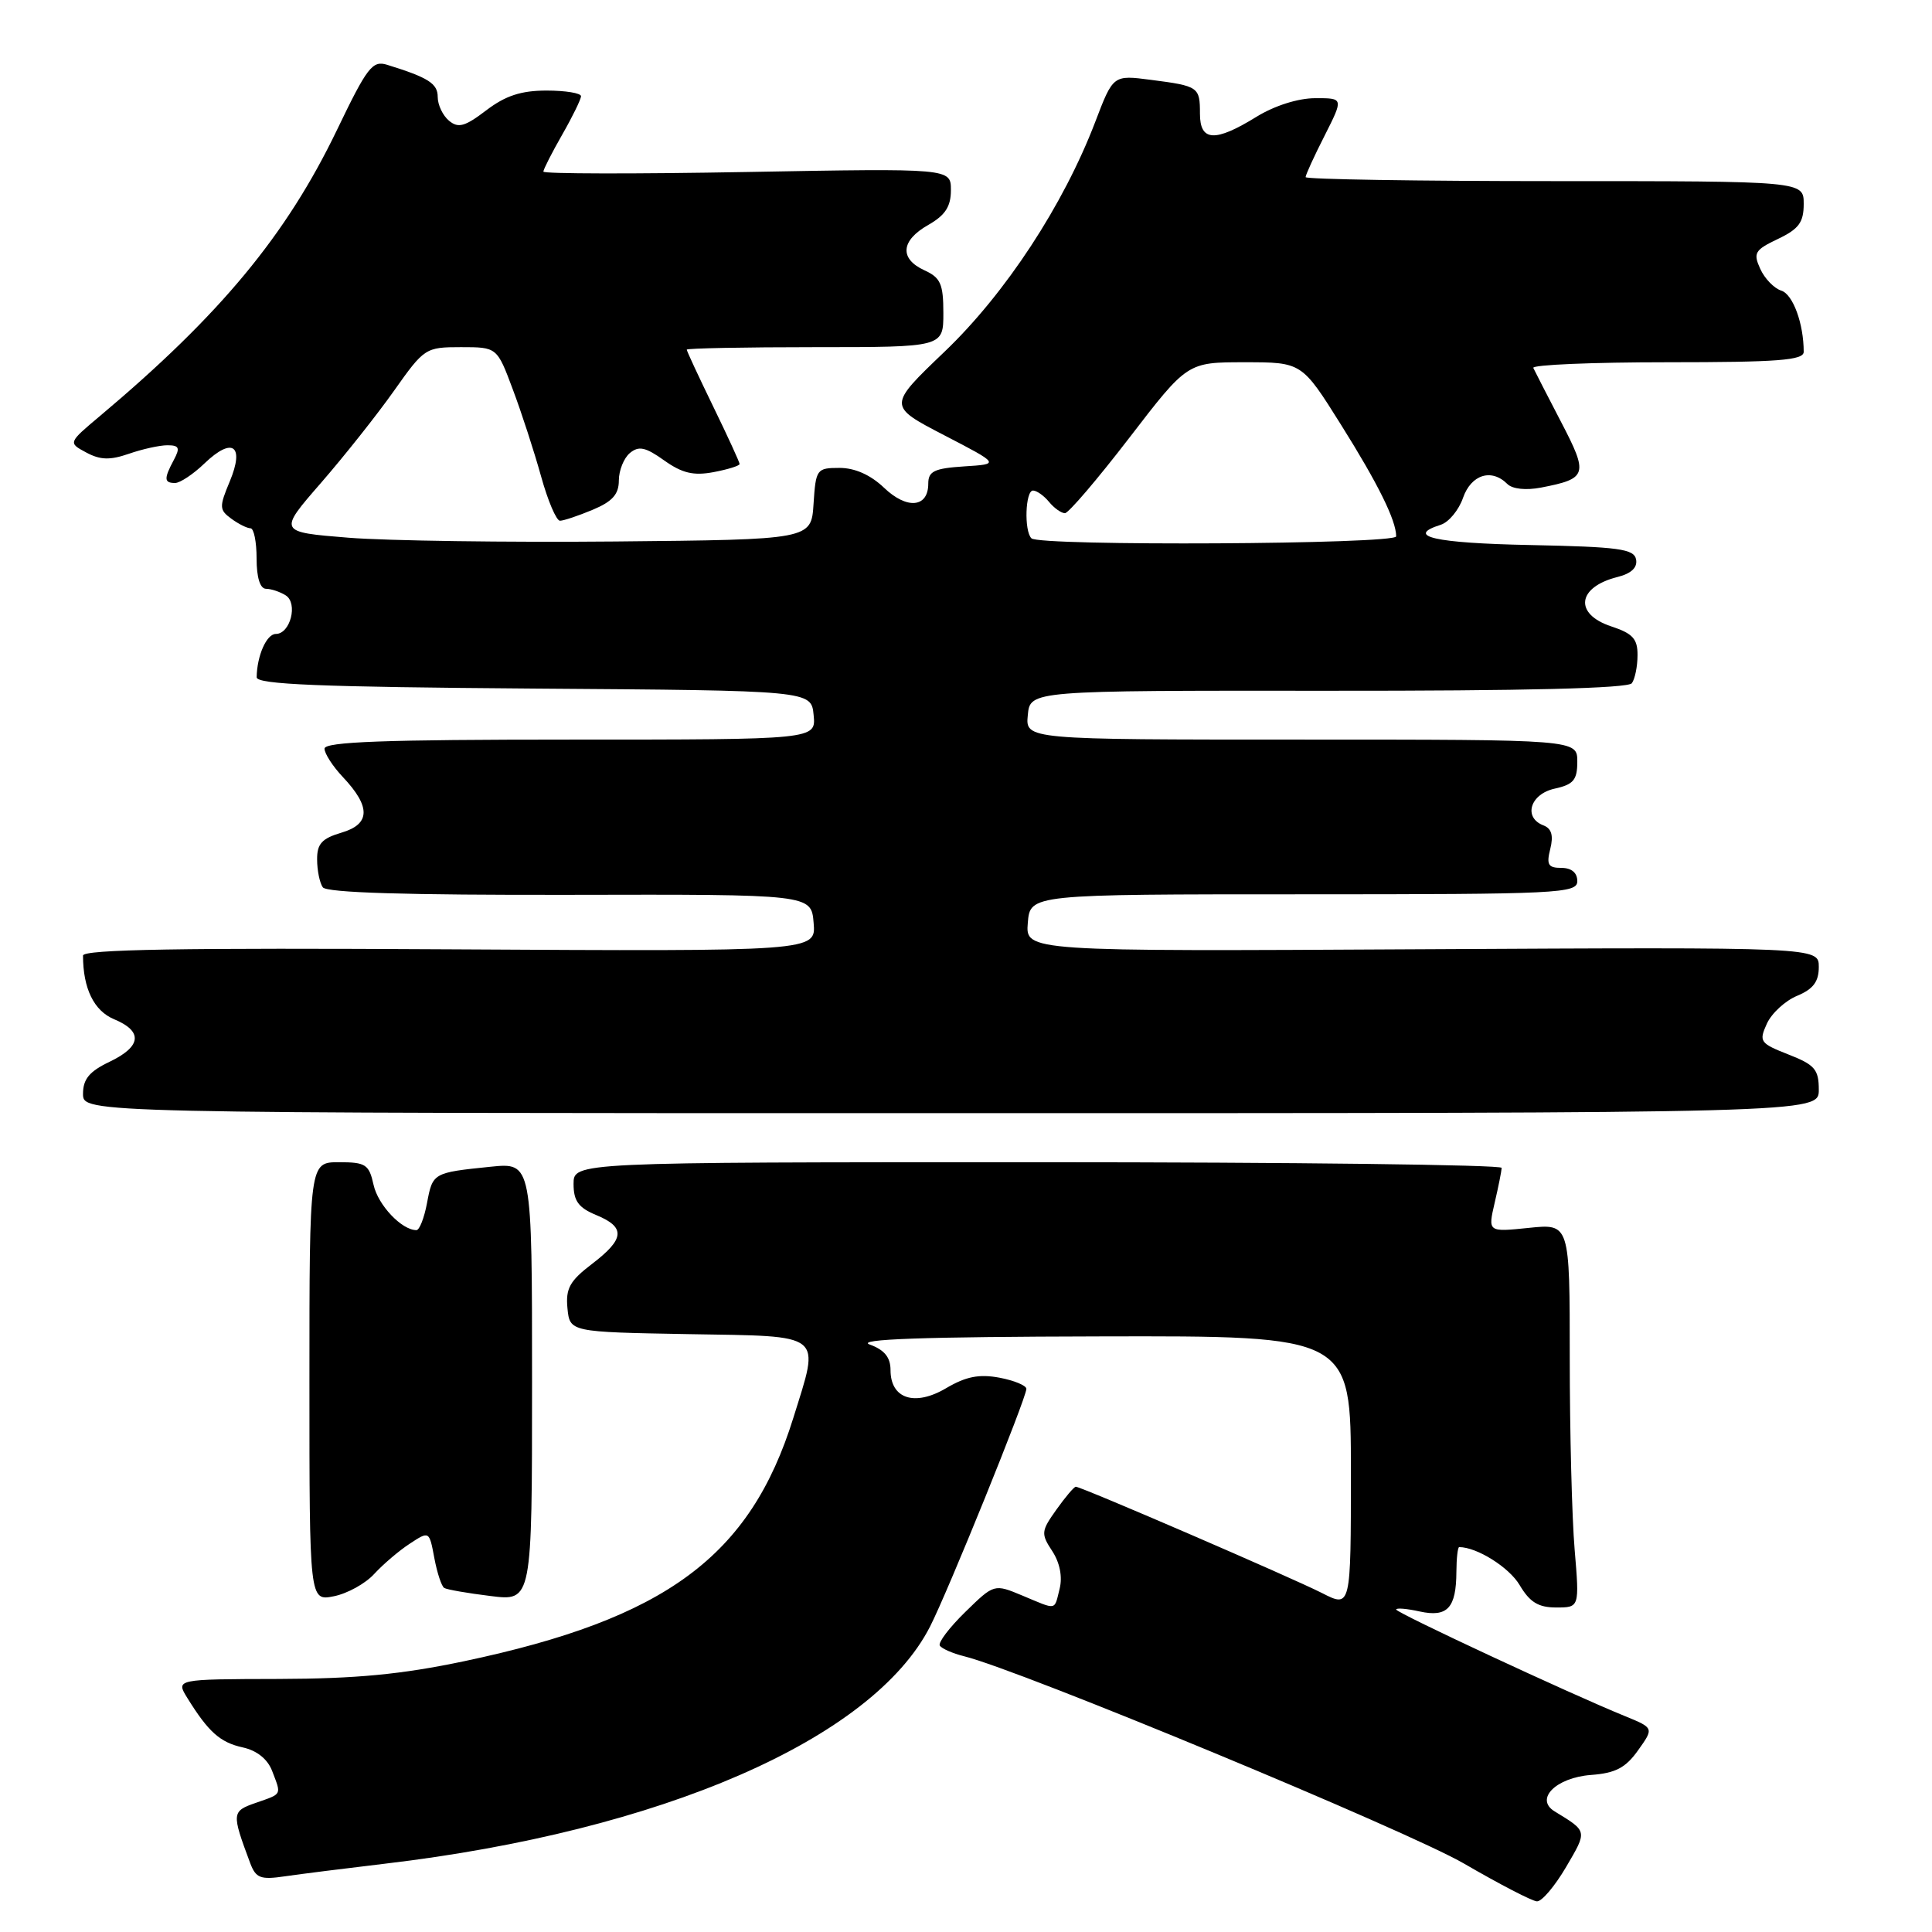 <?xml version="1.0" encoding="UTF-8" standalone="no"?>
<!DOCTYPE svg PUBLIC "-//W3C//DTD SVG 1.1//EN" "http://www.w3.org/Graphics/SVG/1.1/DTD/svg11.dtd" >
<svg xmlns="http://www.w3.org/2000/svg" xmlns:xlink="http://www.w3.org/1999/xlink" version="1.1" viewBox="0 0 256 256">
 <g >
 <path fill="currentColor"
d=" M 207.52 247.38 C 210.35 242.55 210.38 242.70 206.00 240.02 C 203.32 238.39 206.17 235.54 210.82 235.19 C 214.06 234.95 215.40 234.25 217.05 231.93 C 219.16 228.97 219.16 228.97 215.33 227.40 C 208.05 224.44 185.00 213.70 185.00 213.27 C 185.00 213.03 186.41 213.15 188.12 213.53 C 191.80 214.33 192.96 213.07 192.98 208.25 C 192.99 206.46 193.16 205.00 193.35 205.00 C 195.70 205.00 199.97 207.68 201.36 210.03 C 202.70 212.30 203.84 213.00 206.20 213.00 C 209.29 213.00 209.29 213.00 208.65 205.35 C 208.29 201.14 208.00 189.70 208.00 179.92 C 208.00 162.14 208.00 162.14 202.58 162.70 C 197.15 163.26 197.15 163.26 198.05 159.38 C 198.55 157.25 198.96 155.16 198.98 154.75 C 198.99 154.34 171.32 154.00 137.50 154.00 C 76.00 154.00 76.00 154.00 76.00 156.88 C 76.00 159.13 76.65 160.03 79.00 161.00 C 82.92 162.62 82.79 164.16 78.44 167.48 C 75.50 169.72 74.94 170.73 75.19 173.34 C 75.50 176.50 75.50 176.50 91.25 176.78 C 109.42 177.09 108.66 176.49 105.12 187.88 C 99.40 206.24 88.25 214.48 61.50 220.12 C 53.18 221.87 47.19 222.44 36.89 222.47 C 23.28 222.50 23.28 222.50 24.83 225.00 C 27.61 229.49 29.16 230.88 32.16 231.54 C 34.04 231.95 35.46 233.09 36.06 234.66 C 37.30 237.91 37.43 237.65 33.92 238.88 C 30.69 240.00 30.67 240.22 33.14 246.84 C 33.90 248.87 34.50 249.10 37.76 248.62 C 39.82 248.32 45.77 247.57 51.00 246.95 C 87.61 242.63 115.63 230.45 123.24 215.52 C 125.61 210.89 136.00 185.24 136.00 184.03 C 136.00 183.59 134.39 182.92 132.43 182.55 C 129.75 182.05 128.00 182.39 125.37 183.94 C 121.21 186.40 118.00 185.35 118.00 181.55 C 118.00 179.86 117.20 178.87 115.25 178.16 C 113.31 177.45 122.24 177.13 145.75 177.08 C 179.00 177.00 179.00 177.00 179.00 195.02 C 179.00 213.04 179.00 213.04 175.18 211.09 C 171.17 209.05 143.28 197.00 142.55 197.00 C 142.32 197.00 141.16 198.37 139.98 200.03 C 137.95 202.88 137.91 203.22 139.43 205.53 C 140.43 207.06 140.80 208.93 140.41 210.50 C 139.67 213.46 140.13 213.37 135.49 211.43 C 131.73 209.86 131.73 209.86 127.91 213.59 C 125.80 215.65 124.28 217.65 124.53 218.05 C 124.78 218.45 126.22 219.08 127.74 219.46 C 135.18 221.29 186.55 242.60 194.00 246.94 C 198.68 249.66 203.02 251.91 203.65 251.94 C 204.29 251.98 206.03 249.92 207.52 247.38 Z  M 49.59 208.55 C 50.75 207.29 52.86 205.48 54.29 204.55 C 56.88 202.85 56.88 202.85 57.55 206.44 C 57.92 208.41 58.51 210.20 58.86 210.41 C 59.21 210.63 61.98 211.11 65.00 211.48 C 70.50 212.17 70.50 212.17 70.50 183.10 C 70.50 154.04 70.50 154.04 65.00 154.60 C 57.37 155.38 57.33 155.41 56.58 159.42 C 56.21 161.39 55.58 163.00 55.18 163.00 C 53.23 163.00 50.09 159.68 49.50 157.00 C 48.90 154.29 48.46 154.00 44.92 154.00 C 41.00 154.00 41.00 154.00 41.00 183.08 C 41.00 212.16 41.00 212.16 44.25 211.51 C 46.04 211.15 48.44 209.82 49.59 208.55 Z  M 241.00 144.40 C 241.00 141.71 240.47 141.09 236.99 139.73 C 233.20 138.24 233.04 138.01 234.12 135.64 C 234.75 134.26 236.55 132.60 238.13 131.95 C 240.26 131.06 241.00 130.08 241.00 128.13 C 241.00 125.50 241.00 125.50 188.44 125.78 C 135.88 126.07 135.88 126.07 136.19 122.28 C 136.50 118.50 136.50 118.50 172.75 118.50 C 206.61 118.50 209.00 118.38 209.00 116.75 C 209.00 115.64 208.23 115.00 206.89 115.00 C 205.14 115.00 204.89 114.58 205.42 112.48 C 205.86 110.71 205.59 109.78 204.52 109.37 C 201.80 108.33 202.75 105.21 206.00 104.50 C 208.50 103.95 209.00 103.35 209.00 100.92 C 209.00 98.00 209.00 98.00 172.44 98.00 C 135.87 98.00 135.87 98.00 136.19 94.75 C 136.50 91.50 136.50 91.50 176.00 91.53 C 202.02 91.55 215.75 91.21 216.23 90.53 C 216.64 89.96 216.98 88.30 216.98 86.83 C 217.00 84.65 216.35 83.94 213.50 83.00 C 208.54 81.36 208.98 77.80 214.31 76.46 C 216.15 76.00 216.99 75.21 216.79 74.13 C 216.52 72.73 214.50 72.46 202.74 72.22 C 190.09 71.97 186.10 71.06 190.92 69.53 C 191.97 69.19 193.30 67.59 193.86 65.96 C 194.94 62.88 197.63 62.03 199.73 64.13 C 200.40 64.80 202.19 64.99 204.18 64.61 C 210.34 63.42 210.50 62.91 206.84 55.89 C 205.01 52.37 203.36 49.16 203.17 48.75 C 202.99 48.34 210.97 48.00 220.92 48.00 C 235.59 48.00 239.00 47.74 239.00 46.62 C 239.00 42.89 237.58 39.00 236.03 38.51 C 235.08 38.21 233.82 36.91 233.24 35.62 C 232.28 33.52 232.52 33.12 235.59 31.66 C 238.36 30.34 239.00 29.46 239.00 27.02 C 239.00 24.00 239.00 24.00 206.00 24.00 C 187.85 24.00 173.00 23.76 173.00 23.47 C 173.00 23.17 174.13 20.70 175.52 17.97 C 178.03 13.00 178.03 13.00 174.27 13.01 C 172.02 13.01 168.89 14.00 166.50 15.47 C 160.99 18.87 159.00 18.76 159.00 15.06 C 159.00 11.52 158.83 11.40 152.50 10.58 C 147.50 9.93 147.50 9.93 145.13 16.14 C 140.91 27.18 133.24 38.88 125.15 46.61 C 117.64 53.79 117.64 53.79 125.07 57.65 C 132.50 61.50 132.50 61.50 127.75 61.80 C 123.79 62.06 123.00 62.44 123.00 64.09 C 123.00 67.27 120.17 67.53 117.14 64.63 C 115.36 62.93 113.28 62.00 111.25 62.00 C 108.21 62.00 108.10 62.16 107.80 66.75 C 107.50 71.50 107.50 71.50 81.50 71.75 C 67.20 71.88 51.31 71.66 46.18 71.25 C 36.86 70.50 36.86 70.50 42.52 64.00 C 45.63 60.42 50.00 54.91 52.23 51.75 C 56.21 46.12 56.39 46.00 61.07 46.00 C 65.86 46.00 65.86 46.00 67.95 51.60 C 69.11 54.68 70.79 59.86 71.69 63.10 C 72.59 66.35 73.72 69.00 74.20 69.00 C 74.67 69.00 76.62 68.35 78.53 67.55 C 81.14 66.46 82.00 65.50 82.00 63.67 C 82.00 62.34 82.66 60.70 83.46 60.03 C 84.64 59.05 85.53 59.24 88.01 61.01 C 90.39 62.70 91.89 63.06 94.55 62.56 C 96.45 62.20 98.00 61.72 98.00 61.48 C 98.00 61.25 96.43 57.82 94.50 53.86 C 92.58 49.91 91.00 46.52 91.00 46.33 C 91.00 46.15 98.65 46.00 108.00 46.00 C 125.00 46.00 125.00 46.00 125.00 41.48 C 125.00 37.63 124.63 36.79 122.50 35.82 C 119.15 34.29 119.35 31.87 123.01 29.80 C 125.25 28.52 126.00 27.37 126.00 25.20 C 126.00 22.30 126.00 22.30 99.00 22.79 C 84.15 23.06 72.00 23.04 72.00 22.74 C 72.00 22.45 73.12 20.25 74.49 17.85 C 75.86 15.46 76.98 13.16 76.99 12.75 C 76.99 12.34 74.94 12.00 72.43 12.00 C 69.05 12.00 66.98 12.68 64.43 14.62 C 61.61 16.77 60.73 17.02 59.50 16.00 C 58.67 15.31 58.00 13.90 58.00 12.85 C 58.00 11.07 56.77 10.28 51.31 8.59 C 49.35 7.98 48.67 8.86 44.66 17.20 C 37.95 31.15 29.21 41.70 13.26 55.11 C 9.02 58.67 9.02 58.67 11.43 59.96 C 13.29 60.96 14.58 60.99 17.07 60.13 C 18.85 59.51 21.15 59.00 22.18 59.00 C 23.74 59.00 23.89 59.34 23.04 60.93 C 21.70 63.43 21.73 64.00 23.20 64.00 C 23.85 64.00 25.62 62.83 27.11 61.39 C 30.81 57.85 32.43 59.02 30.45 63.78 C 29.03 67.17 29.05 67.56 30.65 68.73 C 31.60 69.43 32.75 70.00 33.19 70.00 C 33.64 70.00 34.00 71.80 34.00 74.00 C 34.00 76.53 34.46 78.01 35.25 78.02 C 35.94 78.02 37.11 78.42 37.86 78.89 C 39.51 79.94 38.47 84.00 36.55 84.00 C 35.32 84.00 34.05 86.89 34.01 89.74 C 34.00 90.69 42.34 91.03 70.75 91.24 C 107.50 91.50 107.50 91.50 107.81 94.75 C 108.13 98.00 108.13 98.00 75.56 98.00 C 50.97 98.00 43.00 98.29 43.00 99.20 C 43.00 99.85 44.09 101.54 45.42 102.95 C 49.15 106.90 49.10 109.20 45.25 110.33 C 42.65 111.10 42.00 111.81 42.02 113.89 C 42.02 115.33 42.36 116.98 42.77 117.57 C 43.26 118.29 53.86 118.61 75.50 118.57 C 107.50 118.50 107.50 118.50 107.81 122.29 C 108.13 126.07 108.13 126.07 59.56 125.79 C 24.09 125.58 11.00 125.80 11.00 126.62 C 11.00 130.98 12.45 133.94 15.11 135.05 C 18.97 136.65 18.76 138.67 14.50 140.70 C 11.84 141.97 11.00 142.99 11.00 144.94 C 11.00 147.50 11.00 147.50 126.00 147.50 C 241.00 147.50 241.00 147.50 241.00 144.40 Z  M 136.67 71.33 C 135.68 70.35 135.86 65.00 136.88 65.00 C 137.36 65.00 138.32 65.67 139.00 66.50 C 139.68 67.33 140.63 68.00 141.11 68.00 C 141.58 68.00 145.42 63.50 149.65 58.00 C 157.33 48.00 157.33 48.00 164.91 48.00 C 172.50 48.00 172.50 48.00 177.69 56.28 C 182.60 64.10 185.00 68.96 185.00 71.07 C 185.00 72.13 137.72 72.39 136.67 71.33 Z "/>
</g>
</svg>